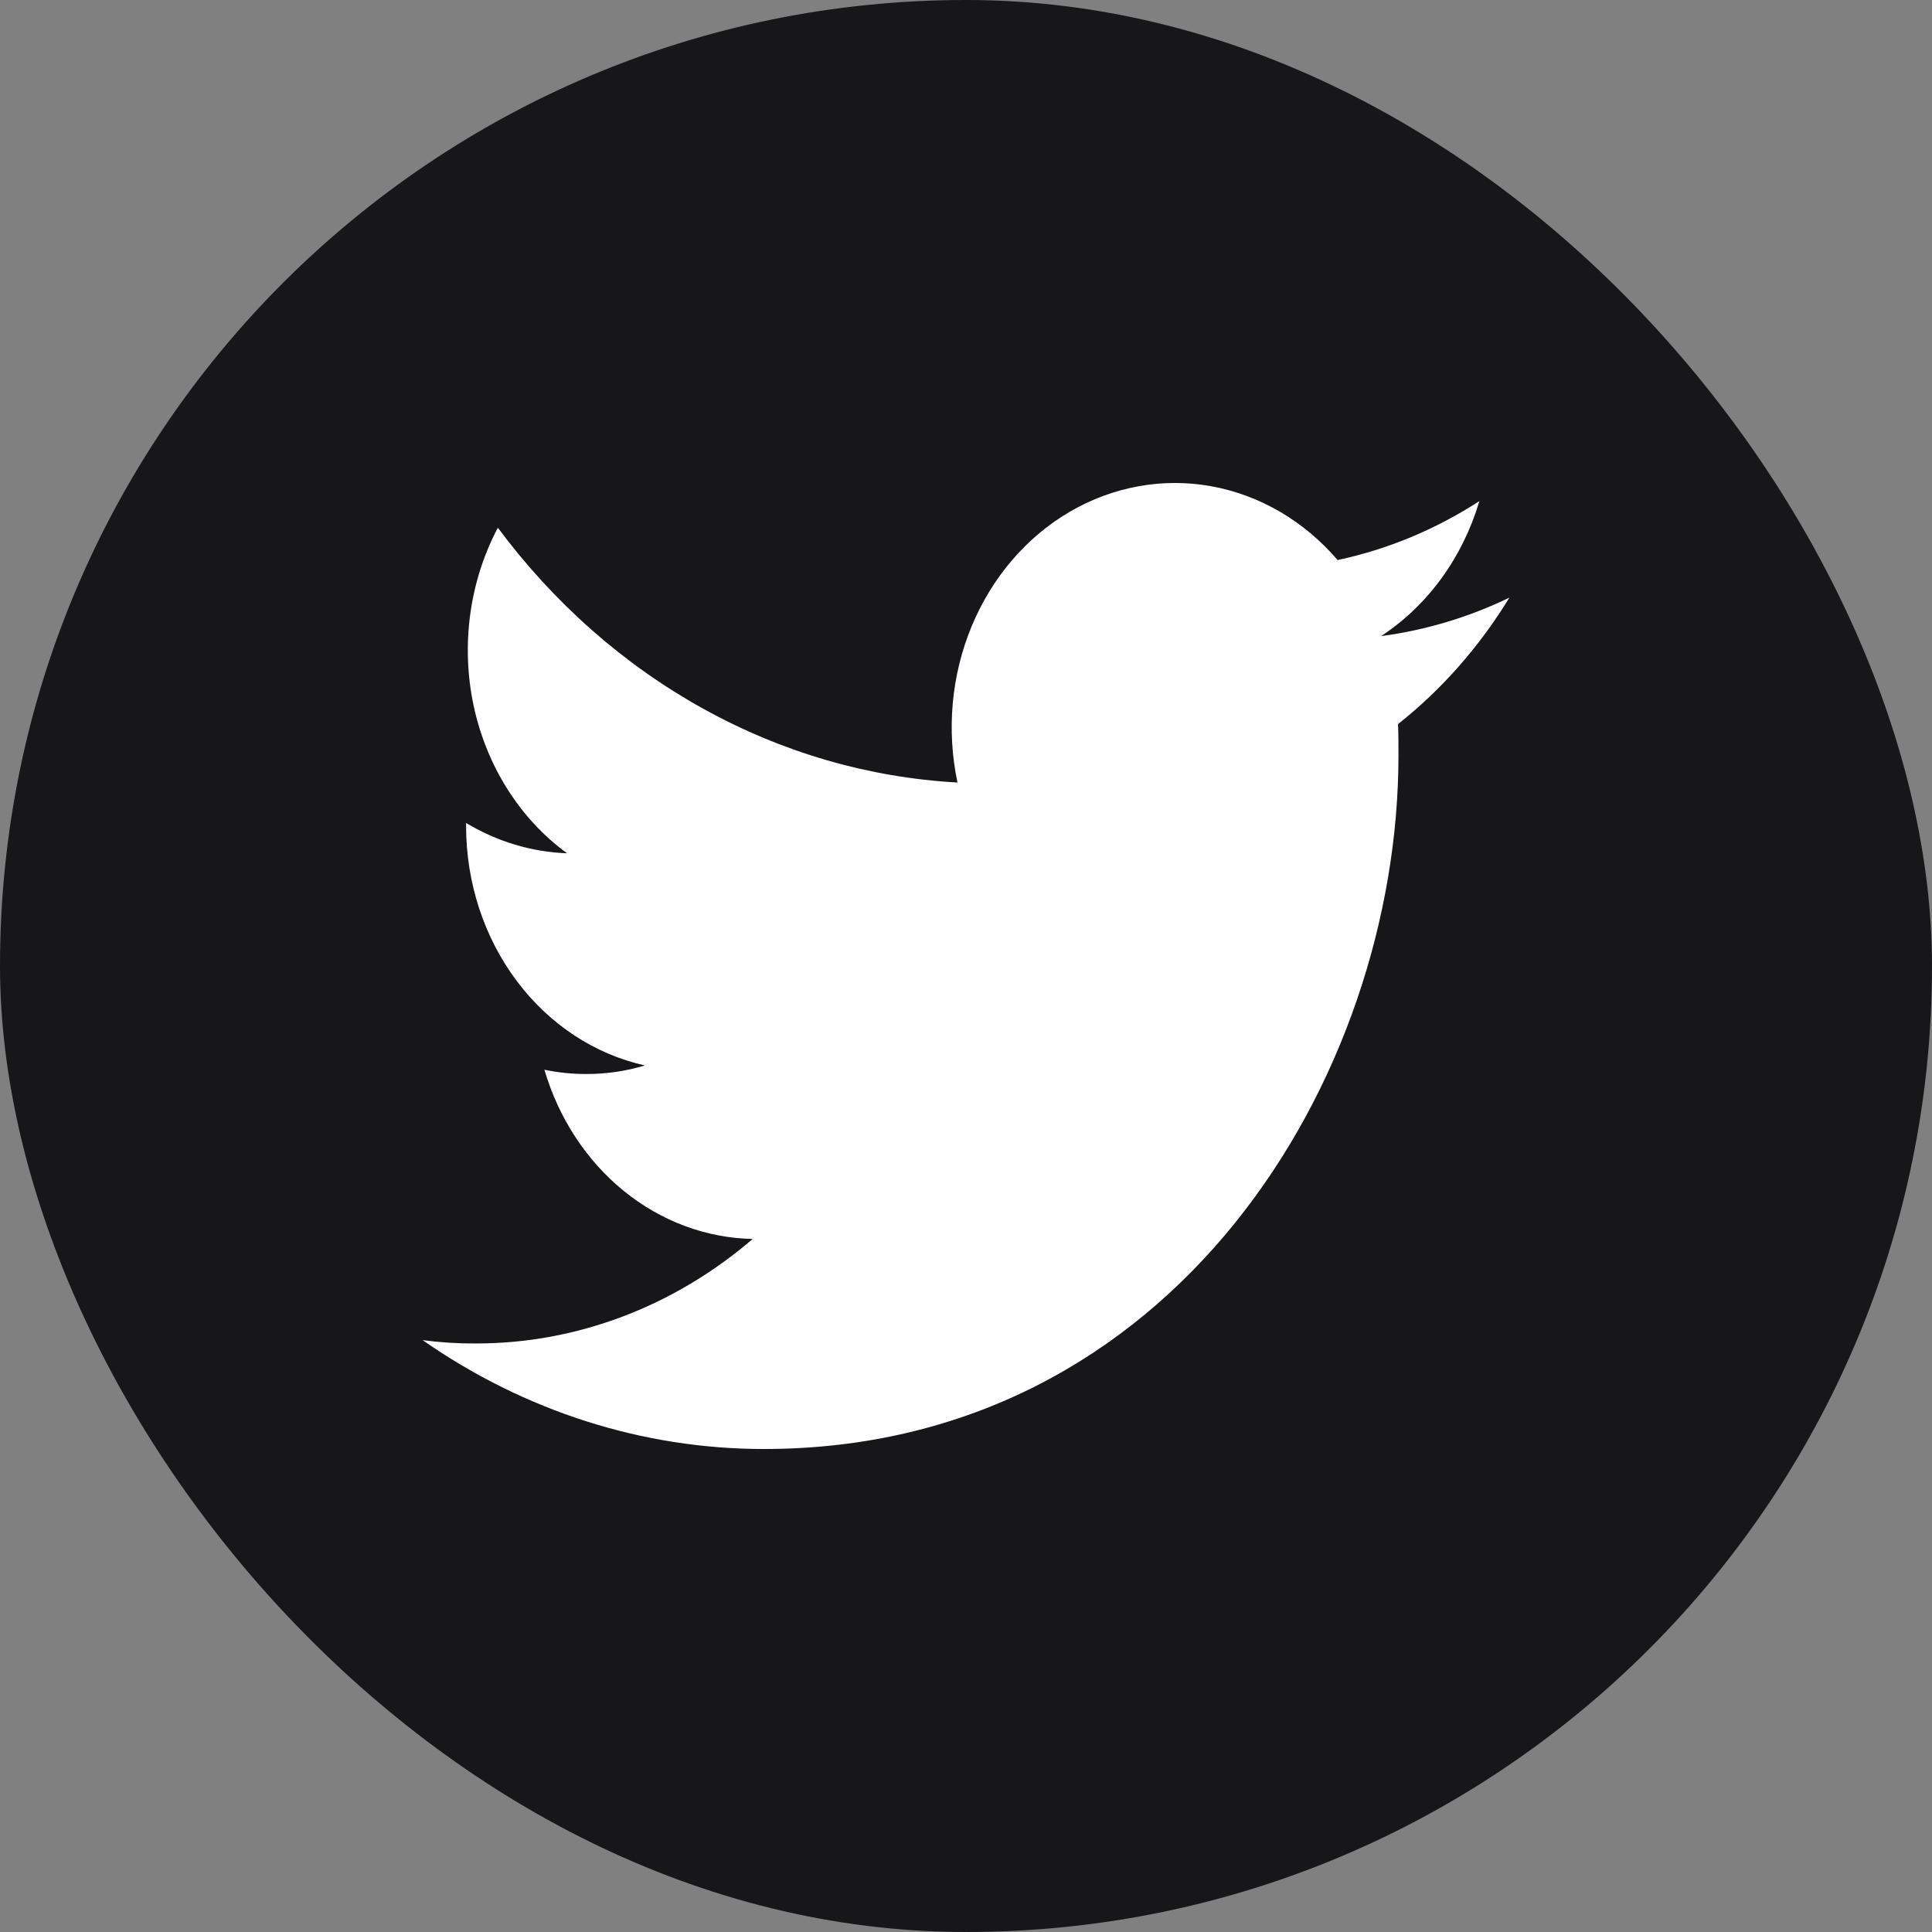 <svg width="32" height="32" viewBox="0 0 32 32" fill="none" xmlns="http://www.w3.org/2000/svg">
<rect x="0" y="0" width="32" height="32" fill="#808080" stroke="none"/>
<rect width="32" height="32" rx="16" fill="#17171A"/>
<path d="M12.654 24C19.447 24 23.163 17.843 23.163 12.513C23.163 12.34 23.163 12.166 23.156 11.993C23.88 11.42 24.504 10.711 25 9.899C24.324 10.225 23.608 10.439 22.875 10.536C23.647 10.031 24.226 9.236 24.503 8.3C23.777 8.77 22.983 9.1 22.155 9.276C21.598 8.627 20.862 8.198 20.059 8.053C19.257 7.909 18.433 8.059 17.716 8.478C16.999 8.898 16.428 9.565 16.093 10.375C15.757 11.185 15.675 12.094 15.859 12.961C14.391 12.88 12.954 12.463 11.643 11.736C10.331 11.009 9.174 9.988 8.246 8.741C7.776 9.63 7.632 10.683 7.844 11.685C8.057 12.686 8.61 13.562 9.392 14.133C8.806 14.112 8.234 13.94 7.72 13.631V13.687C7.721 14.619 8.016 15.522 8.556 16.244C9.095 16.965 9.846 17.461 10.681 17.647C10.364 17.743 10.037 17.79 9.708 17.789C9.476 17.789 9.245 17.766 9.017 17.718C9.253 18.521 9.713 19.223 10.331 19.725C10.95 20.228 11.697 20.506 12.467 20.521C11.159 21.645 9.542 22.255 7.878 22.252C7.584 22.254 7.291 22.235 7 22.197C8.689 23.375 10.651 24.001 12.654 24Z" fill="white"/>
</svg>
